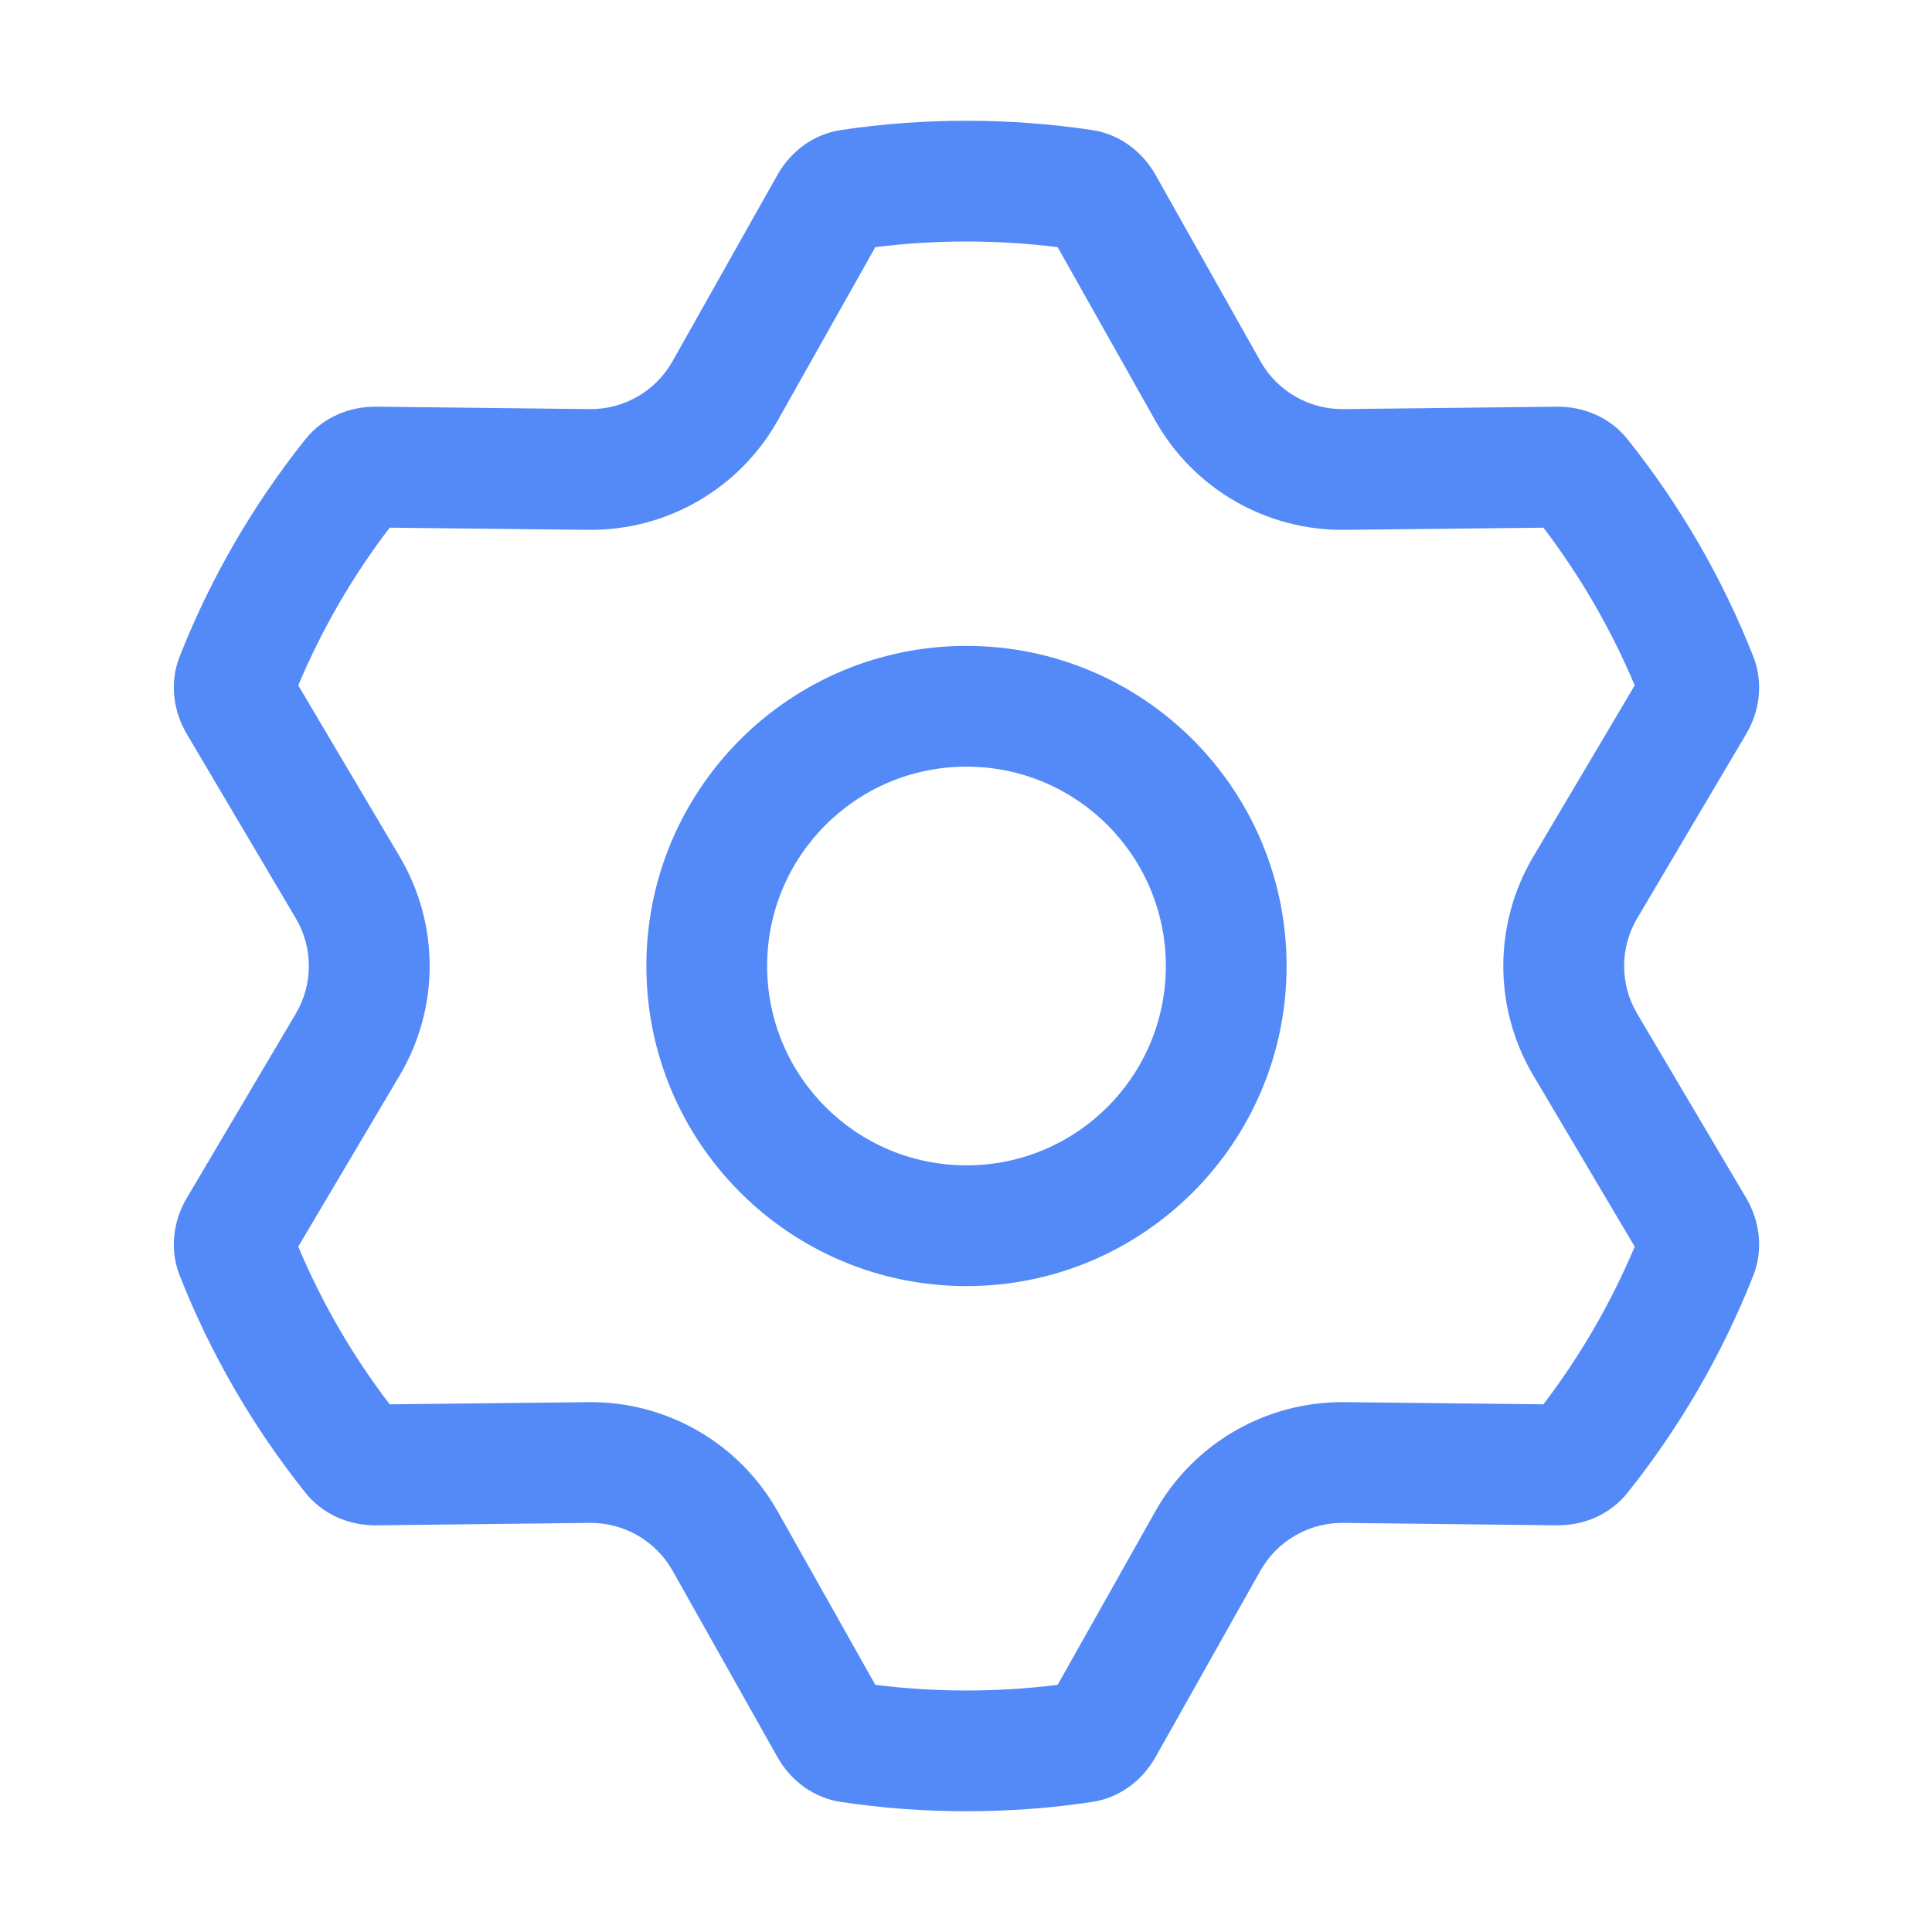 <svg width="16" height="16" viewBox="0 0 16 16" fill="none" xmlns="http://www.w3.org/2000/svg">
<path fill-rule="evenodd" clip-rule="evenodd" d="M3.227 4.37C2.922 4.769 2.667 5.208 2.47 5.676L3.31 7.094C3.641 7.653 3.641 8.347 3.31 8.906L2.47 10.324C2.667 10.792 2.922 11.231 3.227 11.63L4.873 11.612C5.522 11.605 6.123 11.952 6.441 12.518L7.249 13.953C7.496 13.984 7.748 14 8.004 14C8.26 14 8.512 13.984 8.759 13.953L9.567 12.518C9.885 11.952 10.486 11.605 11.135 11.612L12.782 11.63C13.086 11.231 13.341 10.792 13.538 10.324L12.698 8.906C12.367 8.347 12.367 7.653 12.698 7.094L13.538 5.676C13.341 5.208 13.086 4.769 12.782 4.37L11.135 4.388C10.486 4.395 9.885 4.048 9.567 3.482L8.759 2.047C8.512 2.016 8.26 2 8.004 2C7.748 2 7.496 2.016 7.249 2.047L6.441 3.482C6.123 4.048 5.522 4.395 4.873 4.388L3.227 4.37ZM10.655 8C10.655 9.464 9.468 10.651 8.004 10.651C6.54 10.651 5.353 9.464 5.353 8C5.353 6.536 6.54 5.349 8.004 5.349C9.468 5.349 10.655 6.536 10.655 8ZM4.884 3.388C5.168 3.391 5.431 3.239 5.57 2.991L6.438 1.449C6.549 1.252 6.74 1.11 6.964 1.077C7.303 1.026 7.651 1 8.004 1C8.357 1 8.705 1.026 9.044 1.077C9.268 1.11 9.459 1.252 9.57 1.449L10.438 2.991C10.577 3.239 10.841 3.391 11.124 3.388L12.894 3.368C13.12 3.366 13.337 3.46 13.478 3.637C13.91 4.178 14.263 4.784 14.521 5.439C14.603 5.649 14.576 5.885 14.461 6.079L13.559 7.604C13.414 7.848 13.414 8.152 13.559 8.396L14.461 9.921C14.576 10.115 14.603 10.351 14.521 10.561C14.263 11.216 13.91 11.822 13.478 12.363C13.337 12.54 13.12 12.634 12.894 12.632L11.124 12.612C10.841 12.609 10.577 12.761 10.438 13.008L9.57 14.551C9.459 14.748 9.268 14.89 9.044 14.923C8.705 14.974 8.357 15 8.004 15C7.651 15 7.303 14.974 6.964 14.923C6.74 14.89 6.549 14.748 6.438 14.551L5.57 13.008C5.431 12.761 5.168 12.609 4.884 12.612L3.114 12.632C2.889 12.634 2.671 12.54 2.53 12.363C2.098 11.822 1.745 11.216 1.487 10.561C1.405 10.351 1.432 10.115 1.547 9.921L2.449 8.396C2.594 8.152 2.594 7.848 2.449 7.604L1.547 6.079C1.432 5.885 1.405 5.649 1.487 5.439C1.745 4.784 2.098 4.178 2.53 3.637C2.671 3.46 2.889 3.366 3.114 3.368L4.884 3.388ZM9.655 8C9.655 8.912 8.916 9.651 8.004 9.651C7.092 9.651 6.353 8.912 6.353 8C6.353 7.088 7.092 6.349 8.004 6.349C8.916 6.349 9.655 7.088 9.655 8Z" fill="#548AF7"/>
</svg>
